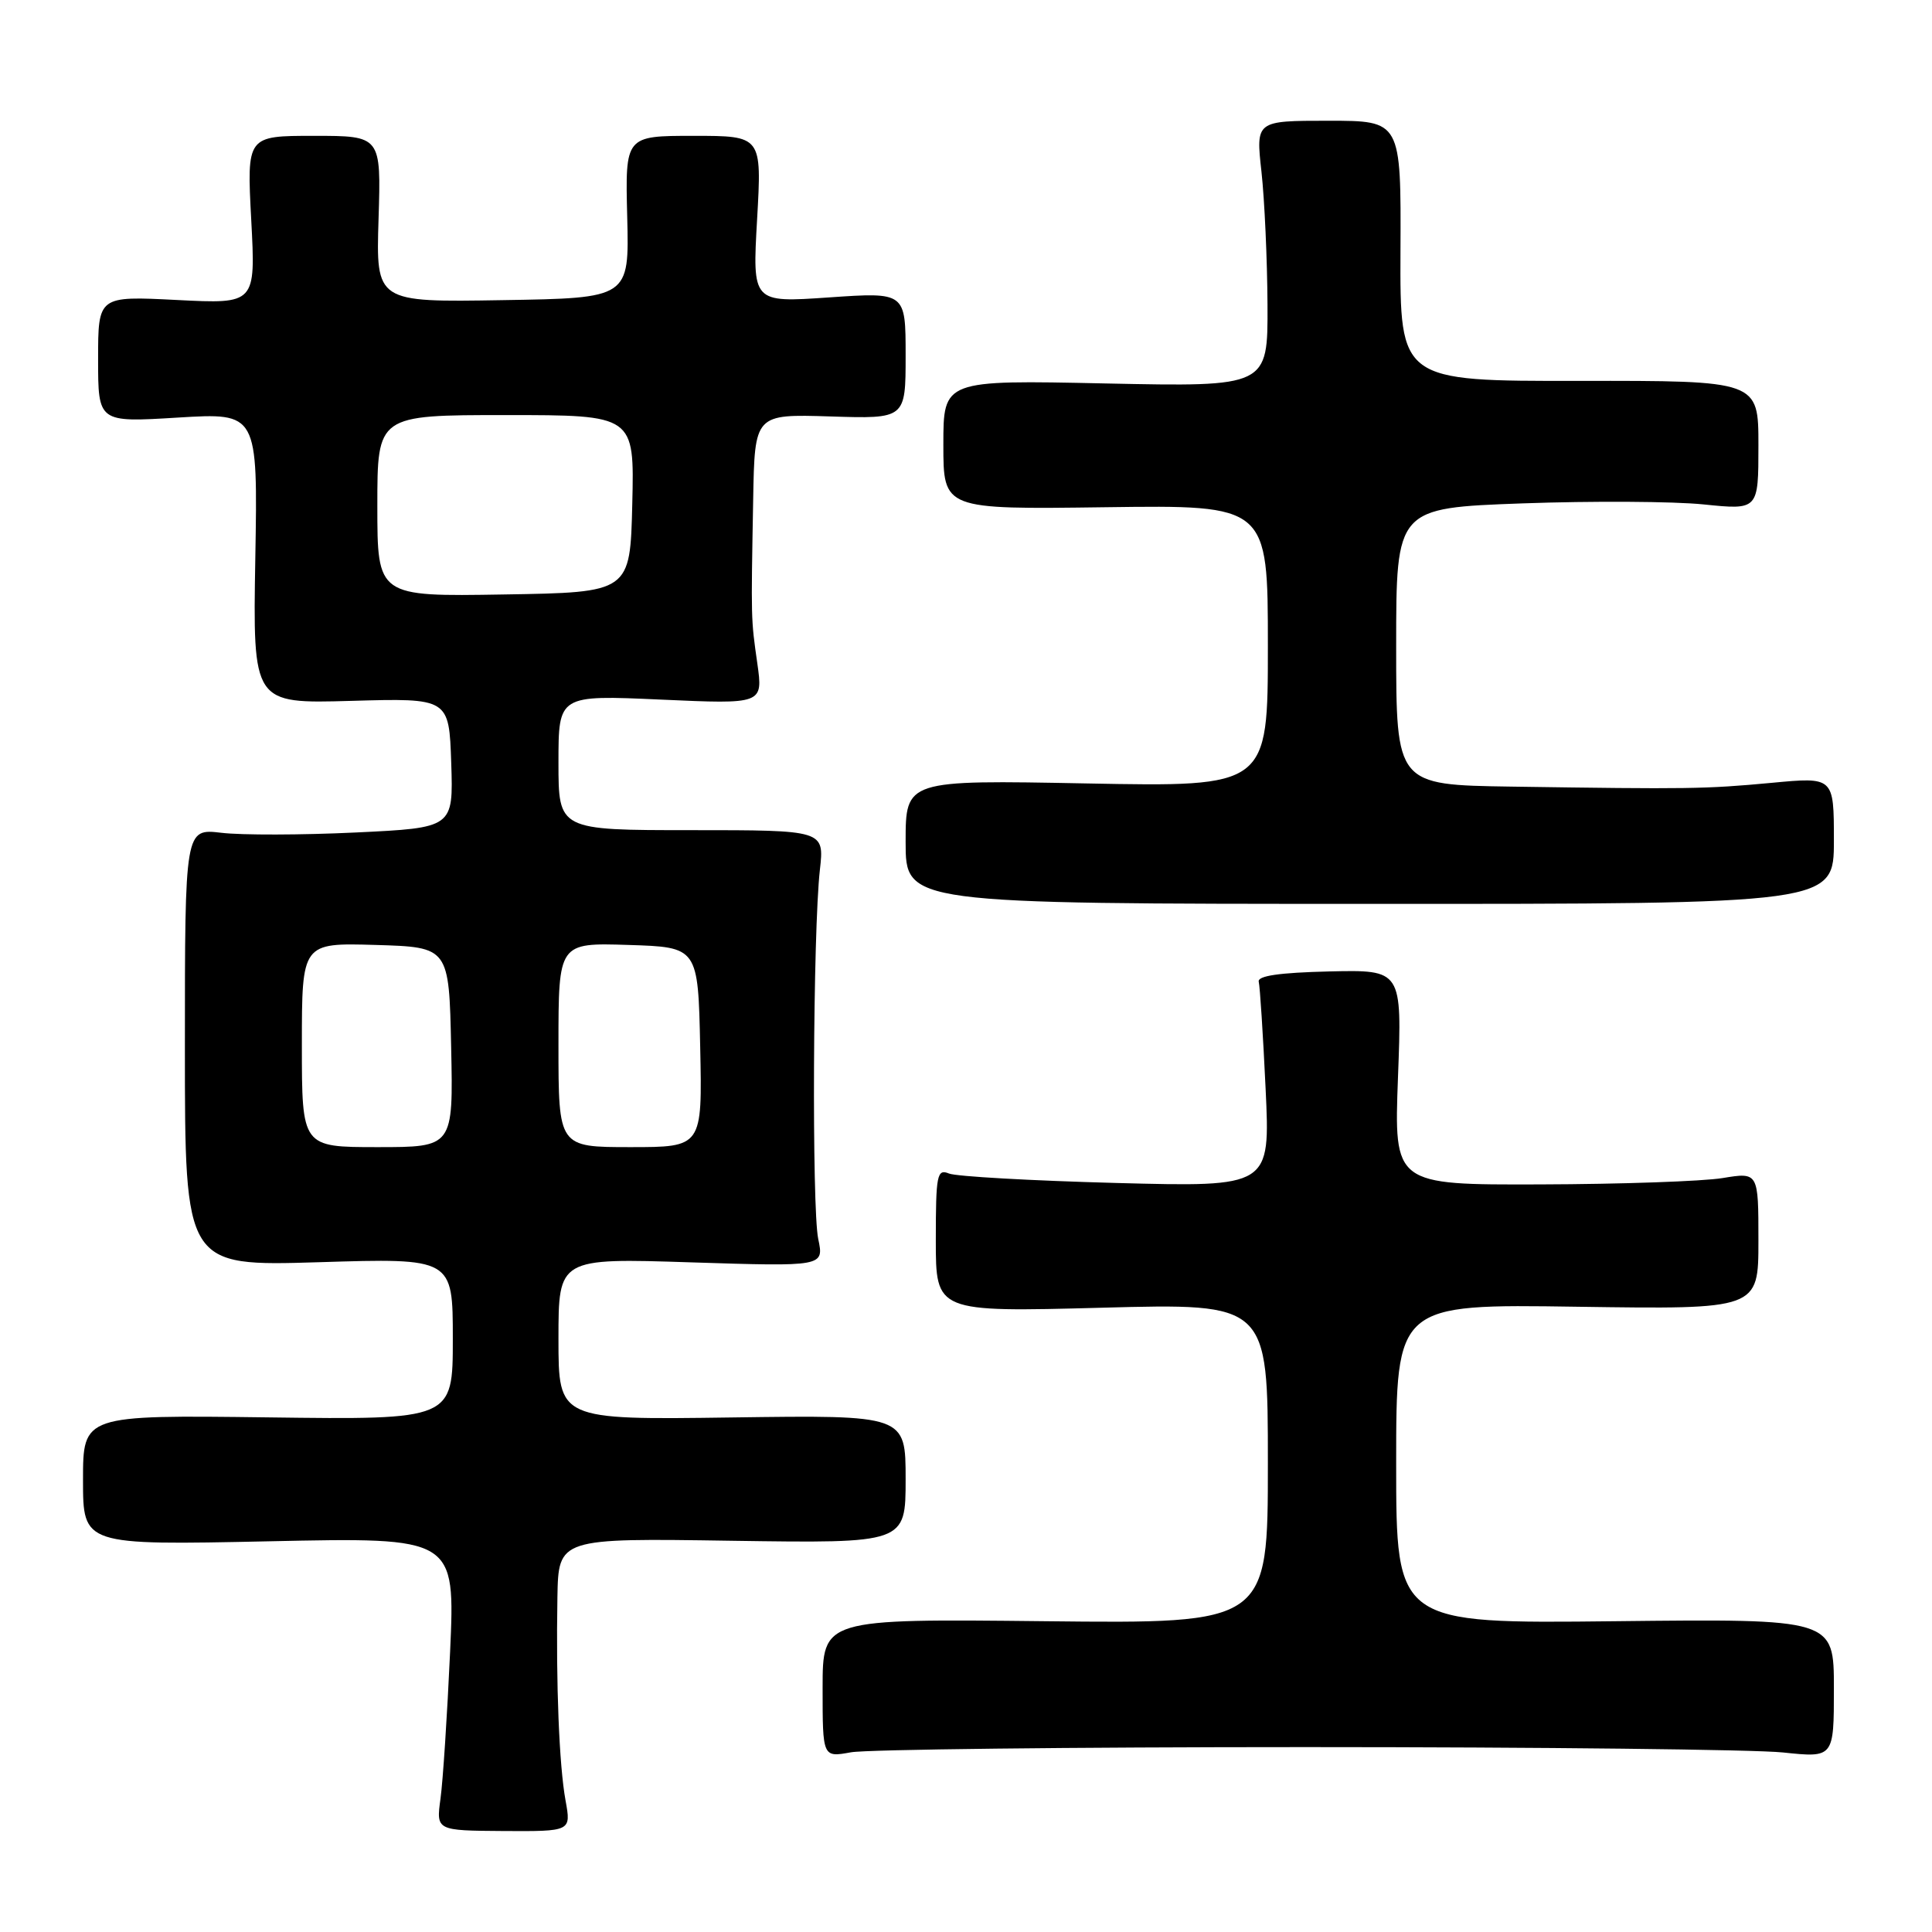 <?xml version="1.0" encoding="UTF-8" standalone="no"?>
<!DOCTYPE svg PUBLIC "-//W3C//DTD SVG 1.1//EN" "http://www.w3.org/Graphics/SVG/1.1/DTD/svg11.dtd" >
<svg xmlns="http://www.w3.org/2000/svg" xmlns:xlink="http://www.w3.org/1999/xlink" version="1.1" viewBox="0 0 256 256">
 <g >
 <path fill="currentColor"
d=" M 74.94 238.59 C 74.09 233.93 73.66 223.13 73.86 211.66 C 74.00 203.81 74.00 203.81 97.00 204.16 C 120.00 204.50 120.00 204.50 120.00 196.00 C 120.00 187.50 120.00 187.50 97.00 187.82 C 74.00 188.14 74.00 188.14 74.00 177.42 C 74.00 166.70 74.00 166.70 91.60 167.27 C 109.19 167.83 109.19 167.83 108.42 164.17 C 107.56 160.06 107.72 123.37 108.64 115.25 C 109.23 110.00 109.23 110.00 91.62 110.00 C 74.00 110.00 74.00 110.00 74.00 101.04 C 74.00 92.09 74.00 92.09 87.56 92.70 C 101.11 93.31 101.11 93.31 100.35 87.91 C 99.50 81.95 99.51 82.24 99.80 66.18 C 100.00 54.87 100.00 54.87 110.00 55.18 C 120.00 55.50 120.00 55.50 120.00 47.11 C 120.00 38.71 120.00 38.71 109.84 39.41 C 99.69 40.11 99.69 40.11 100.32 29.06 C 100.95 18.00 100.95 18.00 91.90 18.00 C 82.84 18.00 82.84 18.00 83.11 28.75 C 83.38 39.50 83.38 39.50 66.60 39.77 C 49.82 40.05 49.82 40.05 50.16 29.02 C 50.50 18.00 50.50 18.00 41.60 18.00 C 32.70 18.00 32.70 18.00 33.29 29.14 C 33.88 40.28 33.88 40.28 23.44 39.75 C 13.00 39.22 13.00 39.22 13.00 47.60 C 13.00 55.98 13.00 55.98 23.58 55.33 C 34.16 54.69 34.16 54.69 33.83 73.96 C 33.50 93.24 33.50 93.24 46.50 92.87 C 59.50 92.50 59.50 92.50 59.79 101.09 C 60.07 109.69 60.07 109.69 47.12 110.31 C 40.00 110.65 32.00 110.67 29.34 110.35 C 24.50 109.78 24.50 109.78 24.50 138.79 C 24.50 167.79 24.50 167.79 42.25 167.25 C 60.00 166.70 60.00 166.70 60.00 177.41 C 60.00 188.13 60.00 188.13 35.50 187.81 C 11.00 187.50 11.00 187.50 11.00 196.12 C 11.00 204.75 11.00 204.75 35.66 204.23 C 60.32 203.70 60.32 203.70 59.64 218.89 C 59.26 227.25 58.69 235.99 58.37 238.32 C 57.79 242.56 57.79 242.56 66.73 242.62 C 75.68 242.67 75.68 242.67 74.94 238.59 Z  M 173.00 231.50 C 204.07 231.50 232.54 231.82 236.25 232.21 C 243.00 232.92 243.00 232.92 243.00 223.71 C 243.00 214.50 243.00 214.50 214.00 214.82 C 185.00 215.14 185.00 215.14 185.00 193.96 C 185.00 172.79 185.00 172.79 209.00 173.15 C 233.00 173.50 233.00 173.50 233.00 164.41 C 233.00 155.32 233.00 155.32 228.25 156.10 C 225.64 156.53 214.77 156.91 204.10 156.94 C 184.71 157.00 184.71 157.00 185.24 142.75 C 185.78 128.50 185.78 128.50 176.14 128.72 C 169.51 128.88 166.59 129.30 166.79 130.09 C 166.95 130.71 167.36 137.09 167.70 144.26 C 168.32 157.29 168.32 157.29 147.91 156.75 C 136.69 156.45 126.71 155.89 125.75 155.50 C 124.16 154.85 124.00 155.64 124.00 164.33 C 124.00 173.86 124.00 173.86 146.00 173.28 C 168.00 172.69 168.00 172.69 168.00 193.91 C 168.00 215.14 168.00 215.14 138.50 214.82 C 109.00 214.50 109.00 214.50 109.00 223.69 C 109.00 232.87 109.00 232.87 112.75 232.19 C 114.81 231.81 141.93 231.50 173.00 231.50 Z  M 243.00 111.36 C 243.00 102.95 243.00 102.95 234.75 103.73 C 225.93 104.55 223.82 104.58 200.25 104.23 C 185.00 104.00 185.00 104.00 185.00 85.65 C 185.00 67.31 185.00 67.31 201.75 66.70 C 210.96 66.37 221.76 66.43 225.75 66.84 C 233.00 67.58 233.00 67.58 233.00 59.01 C 233.00 50.44 233.00 50.44 209.25 50.47 C 185.50 50.50 185.50 50.50 185.57 33.25 C 185.65 16.00 185.65 16.00 176.02 16.00 C 166.40 16.00 166.40 16.00 167.15 22.75 C 167.56 26.46 167.92 34.40 167.95 40.38 C 168.00 51.26 168.00 51.26 146.50 50.81 C 125.00 50.35 125.00 50.35 125.00 58.92 C 125.00 67.50 125.00 67.50 146.50 67.21 C 168.00 66.92 168.00 66.92 168.00 85.60 C 168.00 104.27 168.00 104.27 144.00 103.81 C 120.00 103.35 120.00 103.35 120.00 111.56 C 120.00 119.76 120.00 119.76 181.50 119.77 C 243.00 119.78 243.00 119.78 243.00 111.36 Z  M 40.00 138.46 C 40.00 124.93 40.00 124.93 49.75 125.21 C 59.50 125.50 59.50 125.50 59.78 138.75 C 60.06 152.00 60.06 152.00 50.03 152.00 C 40.00 152.00 40.00 152.00 40.00 138.46 Z  M 74.00 138.46 C 74.00 124.92 74.00 124.92 83.25 125.21 C 92.50 125.50 92.50 125.50 92.78 138.75 C 93.06 152.00 93.06 152.00 83.53 152.00 C 74.00 152.00 74.00 152.00 74.00 138.46 Z  M 50.00 67.02 C 50.00 55.00 50.00 55.00 67.03 55.00 C 84.06 55.00 84.06 55.00 83.78 66.75 C 83.50 78.50 83.50 78.50 66.75 78.77 C 50.00 79.05 50.00 79.05 50.00 67.02 Z "/>
</g>
</svg>